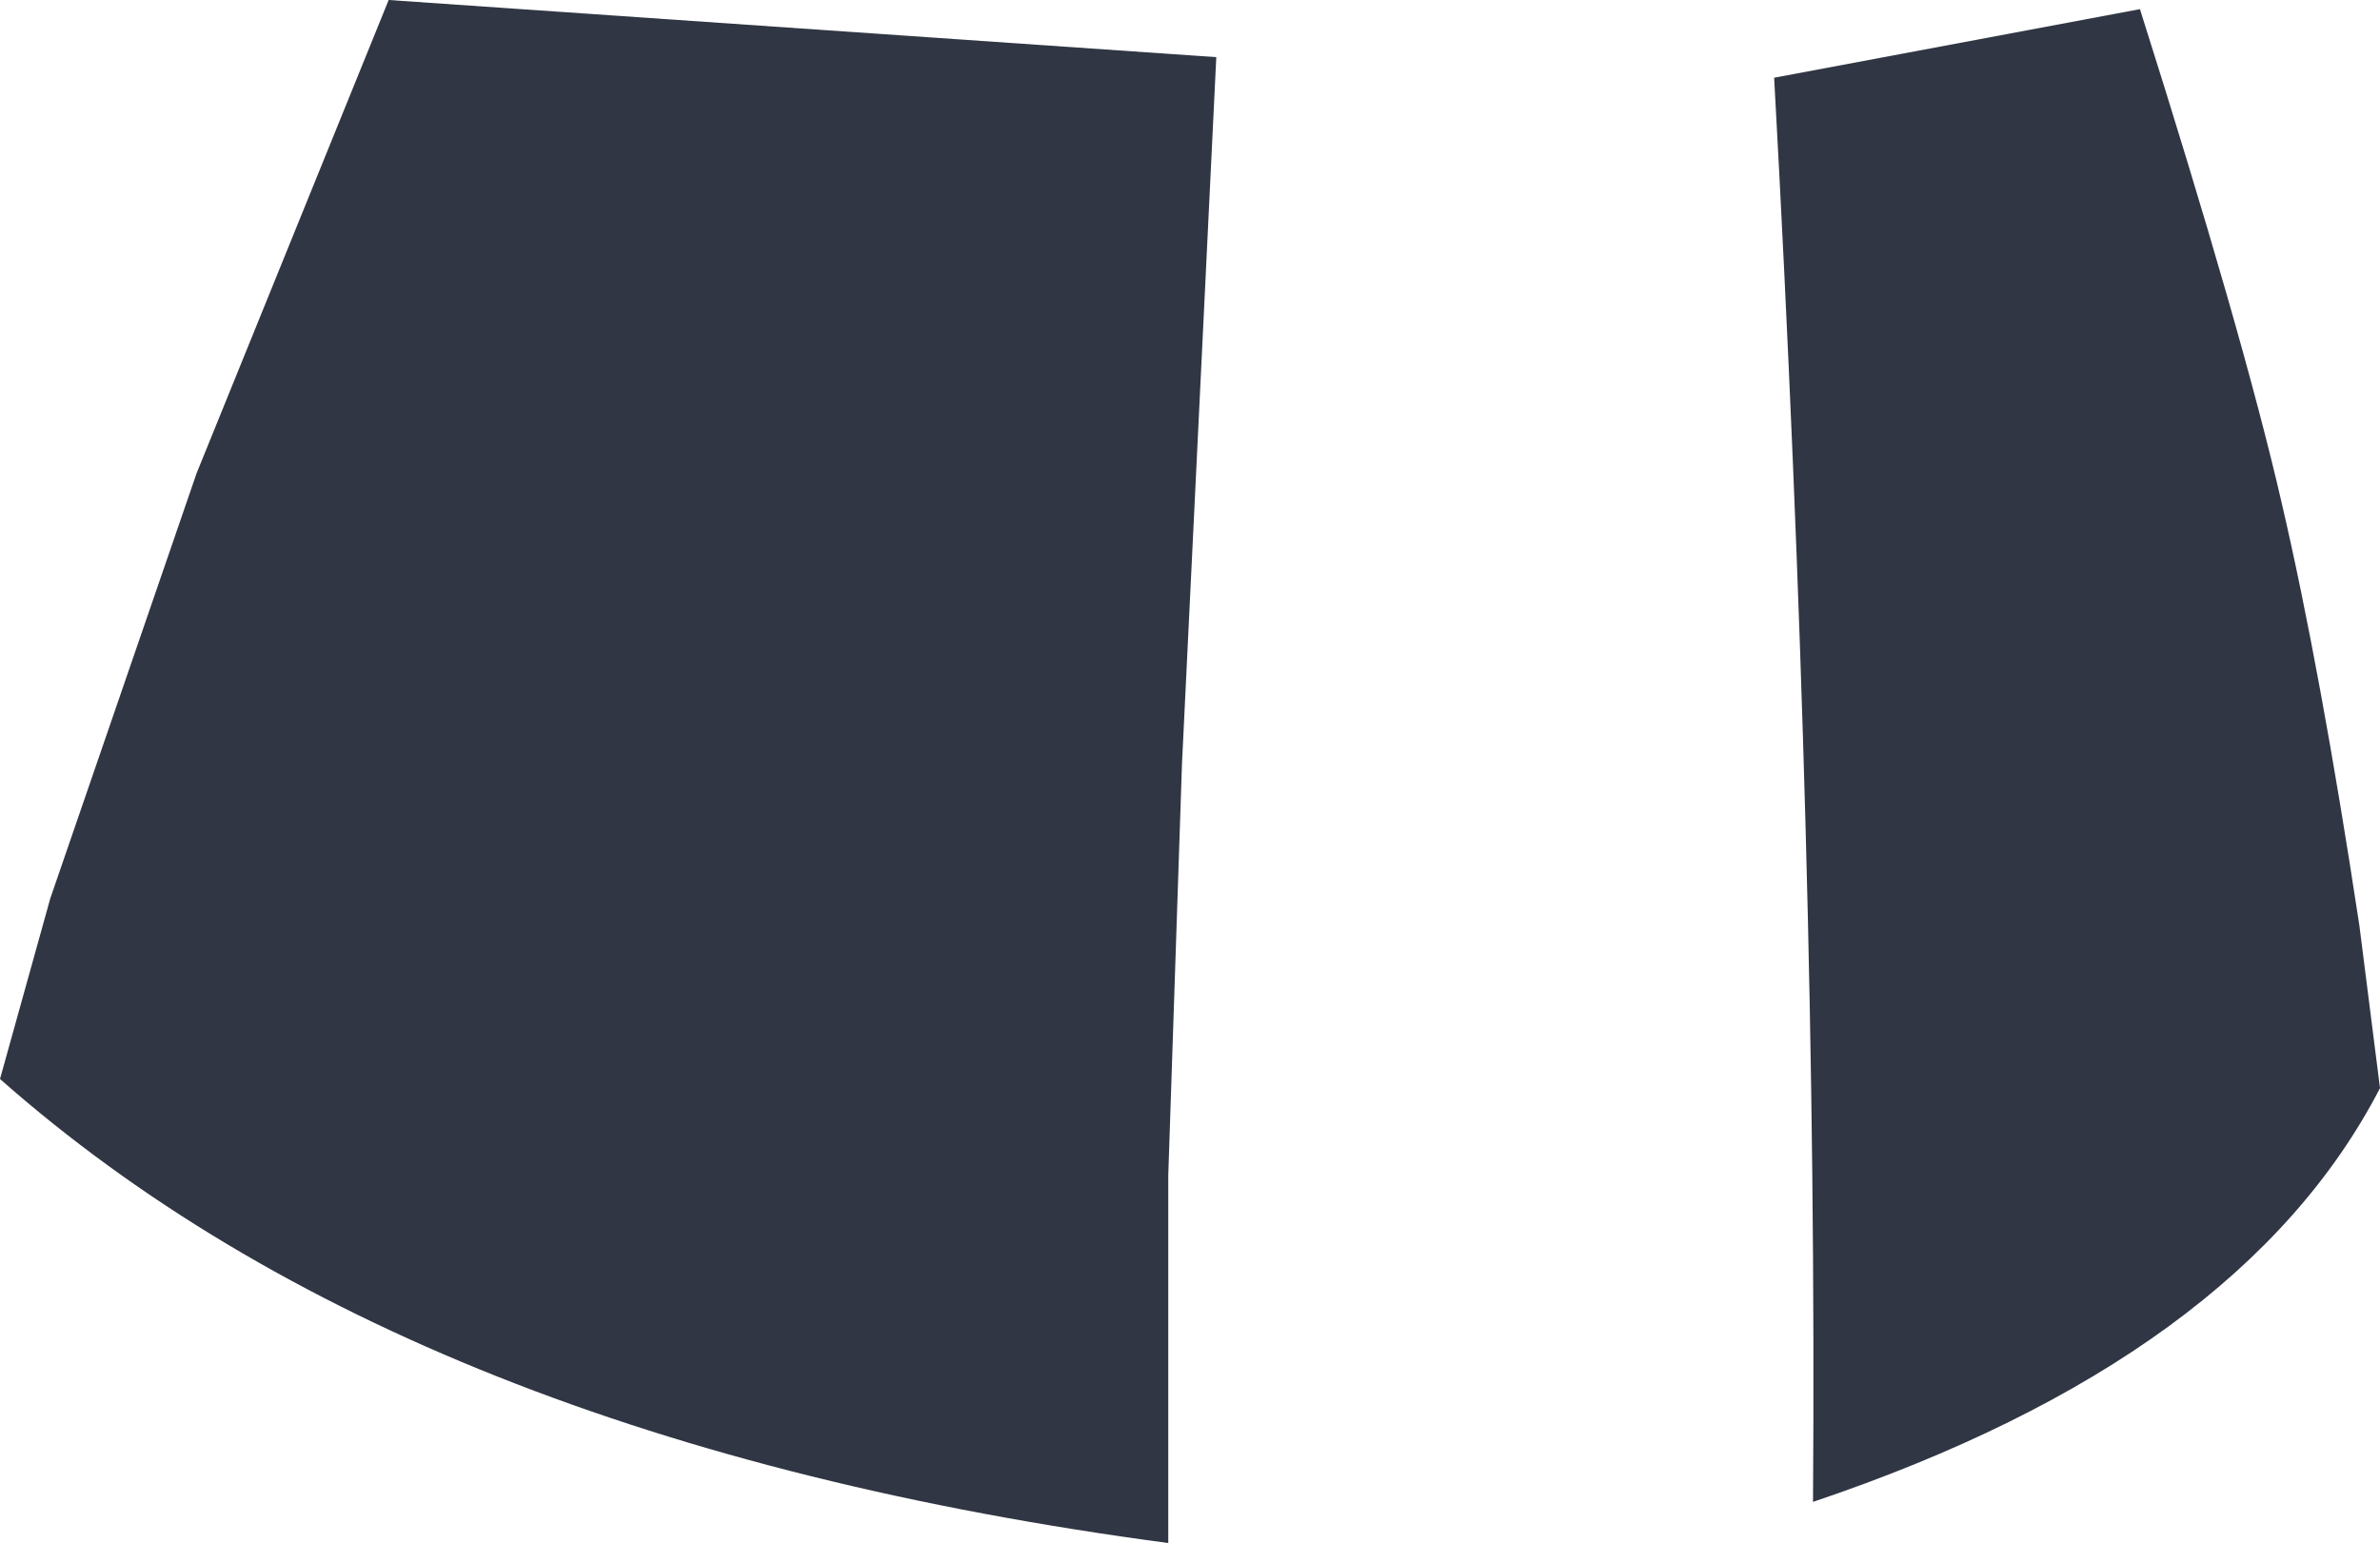 <?xml version="1.0" encoding="UTF-8" standalone="no"?>
<svg xmlns:xlink="http://www.w3.org/1999/xlink" height="33.75px" width="52.05px" xmlns="http://www.w3.org/2000/svg">
  <g transform="matrix(1.0, 0.0, 0.0, 1.0, 26.05, 16.85)">
    <path d="M12.75 -15.15 L20.75 -16.65 Q23.0 -9.55 23.85 -5.85 24.7 -2.2 25.55 3.4 L26.0 6.95 Q22.95 12.85 13.6 16.0 13.7 2.05 12.75 -15.15 M0.55 -15.6 L-0.2 -0.15 -0.5 8.85 -0.5 16.9 Q-17.05 14.7 -26.05 6.75 L-24.95 2.8 -21.75 -6.5 -17.55 -16.85 0.55 -15.6" fill="#303643" fill-rule="evenodd" stroke="none"/>
  </g>
</svg>
